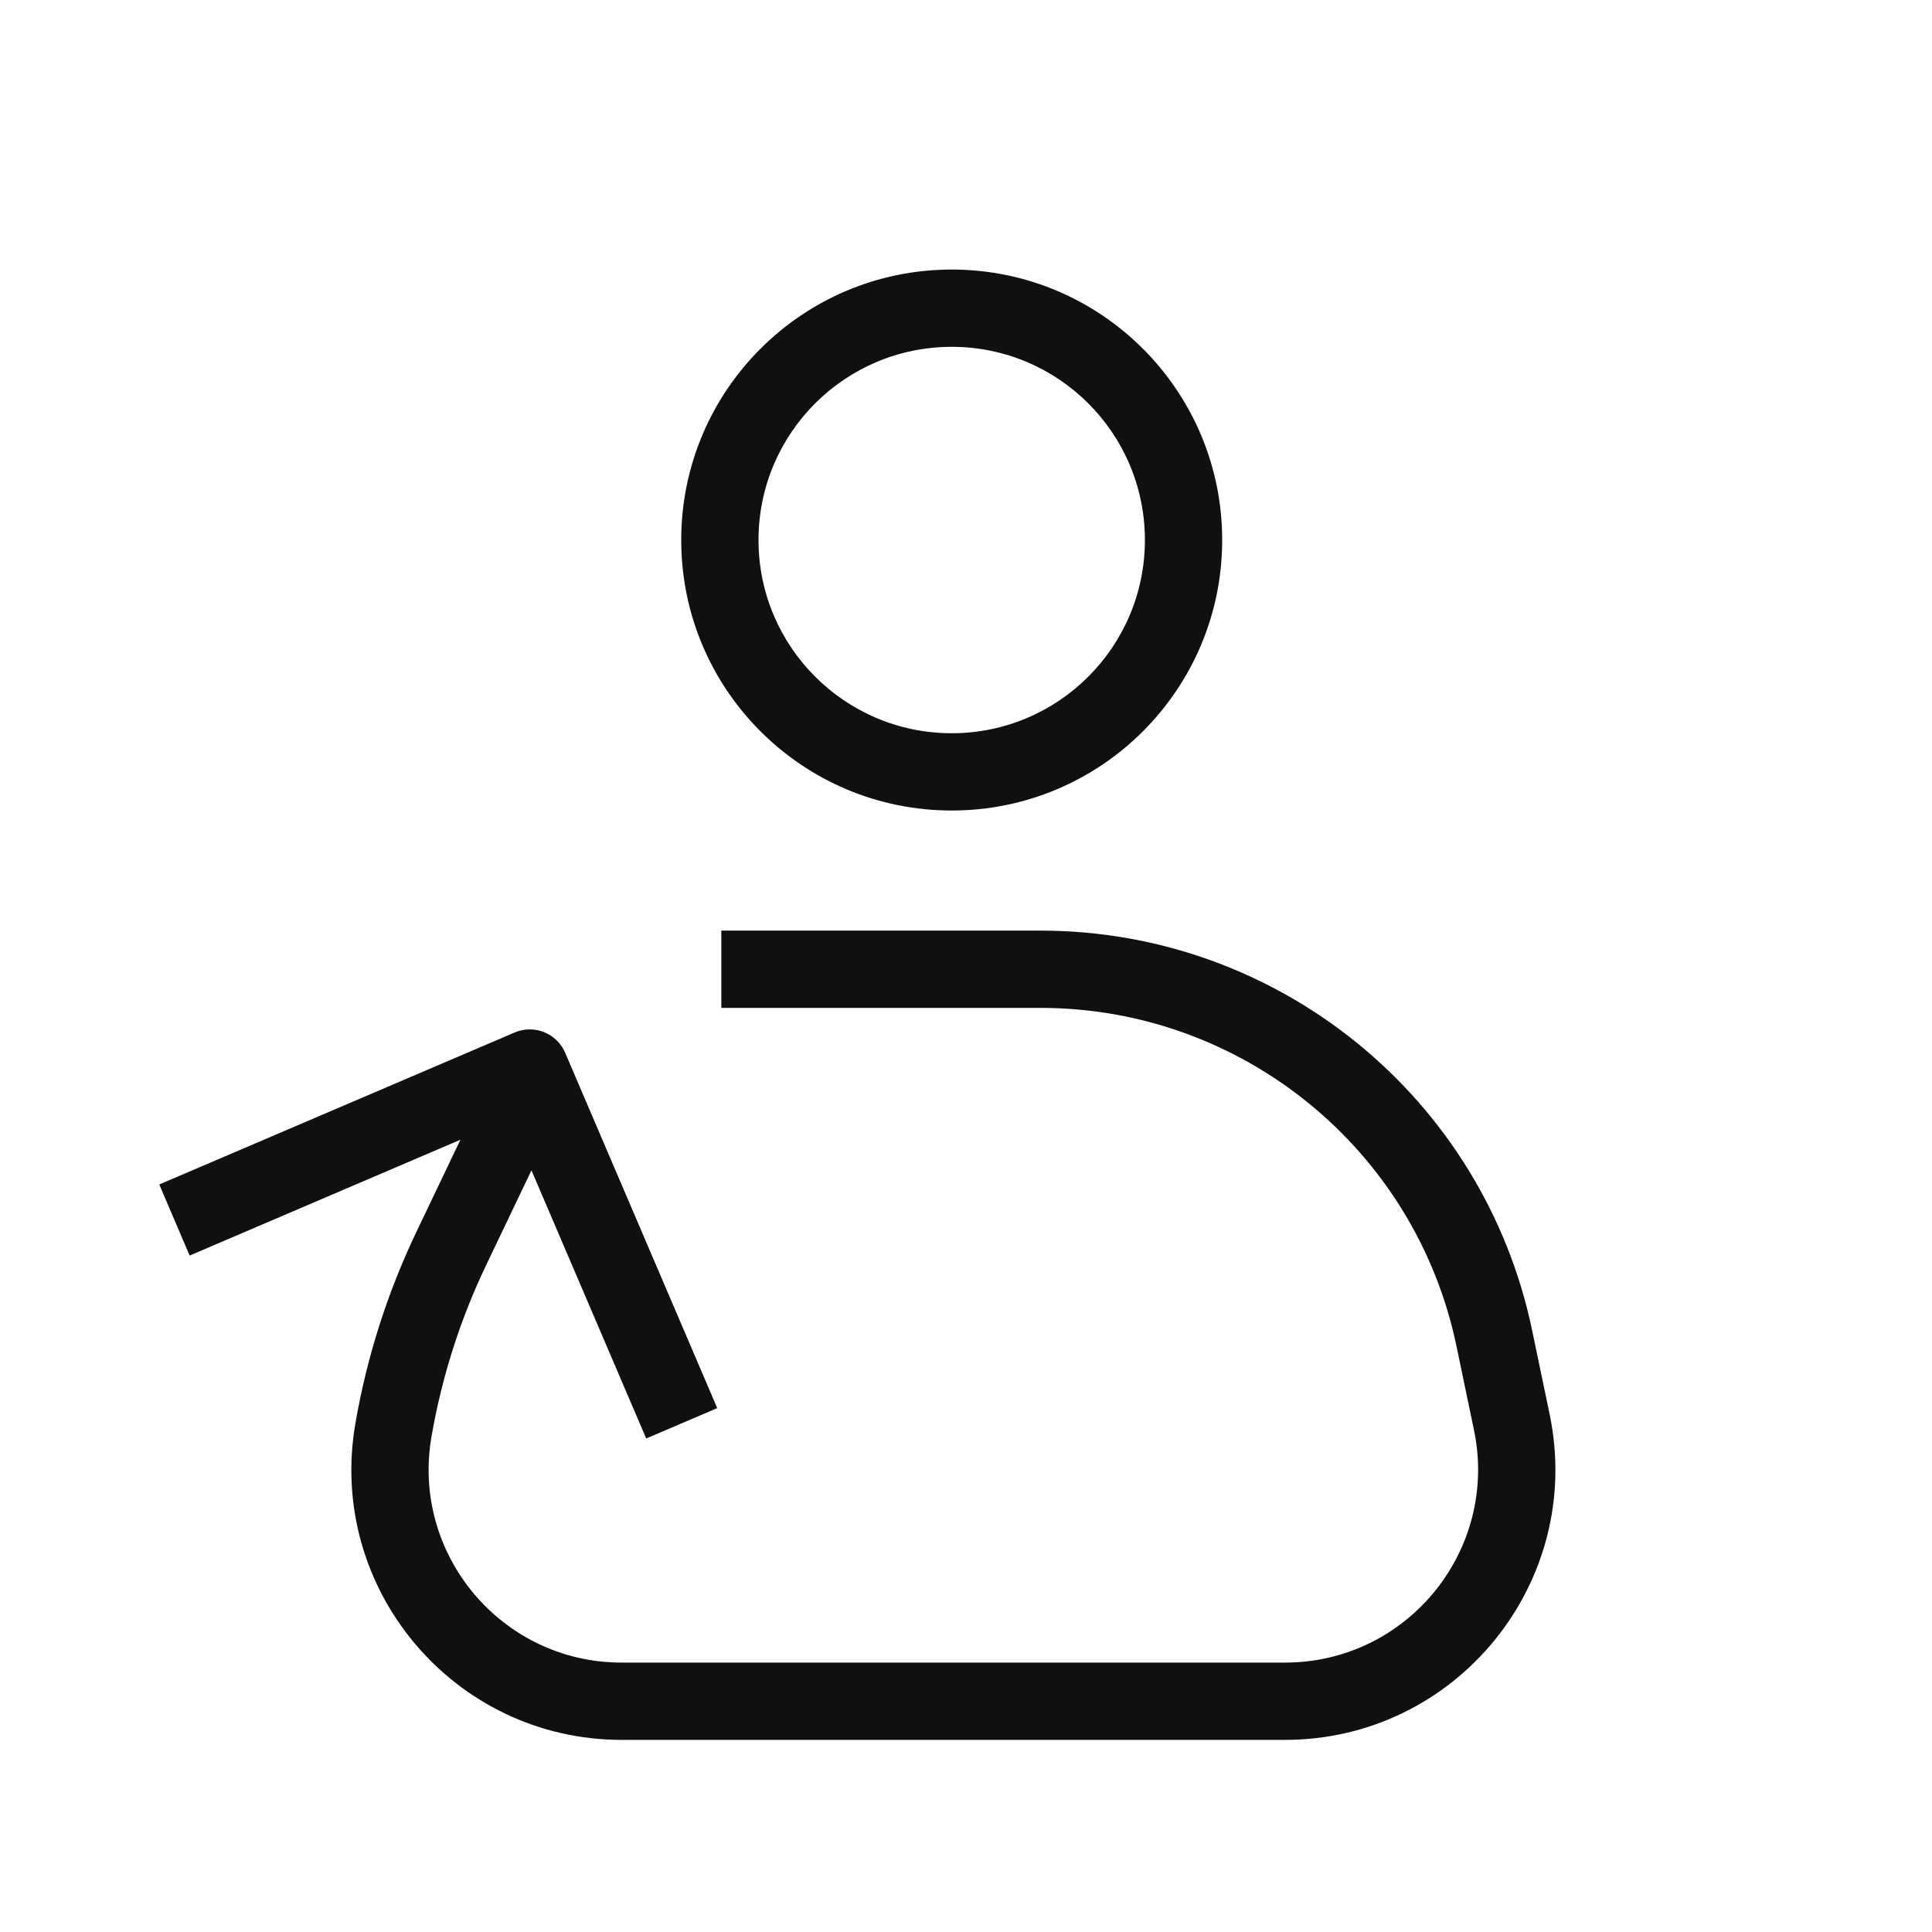 <svg width="25" height="25" viewBox="0 0 25 25" fill="none" xmlns="http://www.w3.org/2000/svg">
<path fill-rule="evenodd" clip-rule="evenodd" d="M12.315 4.488C10.935 4.488 9.815 5.607 9.815 6.988C9.815 8.368 10.935 9.488 12.315 9.488C13.696 9.488 14.815 8.368 14.815 6.988C14.815 5.607 13.696 4.488 12.315 4.488ZM8.815 6.988C8.815 5.055 10.382 3.488 12.315 3.488C14.248 3.488 15.815 5.055 15.815 6.988C15.815 8.921 14.248 10.488 12.315 10.488C10.382 10.488 8.815 8.921 8.815 6.988ZM2.061 15.327L6.658 13.361C6.912 13.252 7.206 13.37 7.314 13.624L9.281 18.221L8.362 18.614L6.877 15.144L6.292 16.368C5.954 17.074 5.716 17.822 5.583 18.593C5.321 20.119 6.496 21.514 8.045 21.514H16.626C18.212 21.514 19.397 20.057 19.073 18.504L18.847 17.42C18.316 14.87 16.068 13.042 13.463 13.042H9.334V12.042H13.463C16.542 12.042 19.198 14.202 19.826 17.216L20.052 18.3C20.505 20.474 18.846 22.514 16.626 22.514H8.045C5.876 22.514 4.23 20.561 4.598 18.423C4.746 17.562 5.013 16.725 5.39 15.937L5.958 14.748L2.454 16.247L2.061 15.327Z" fill="#101010"/>
</svg>
